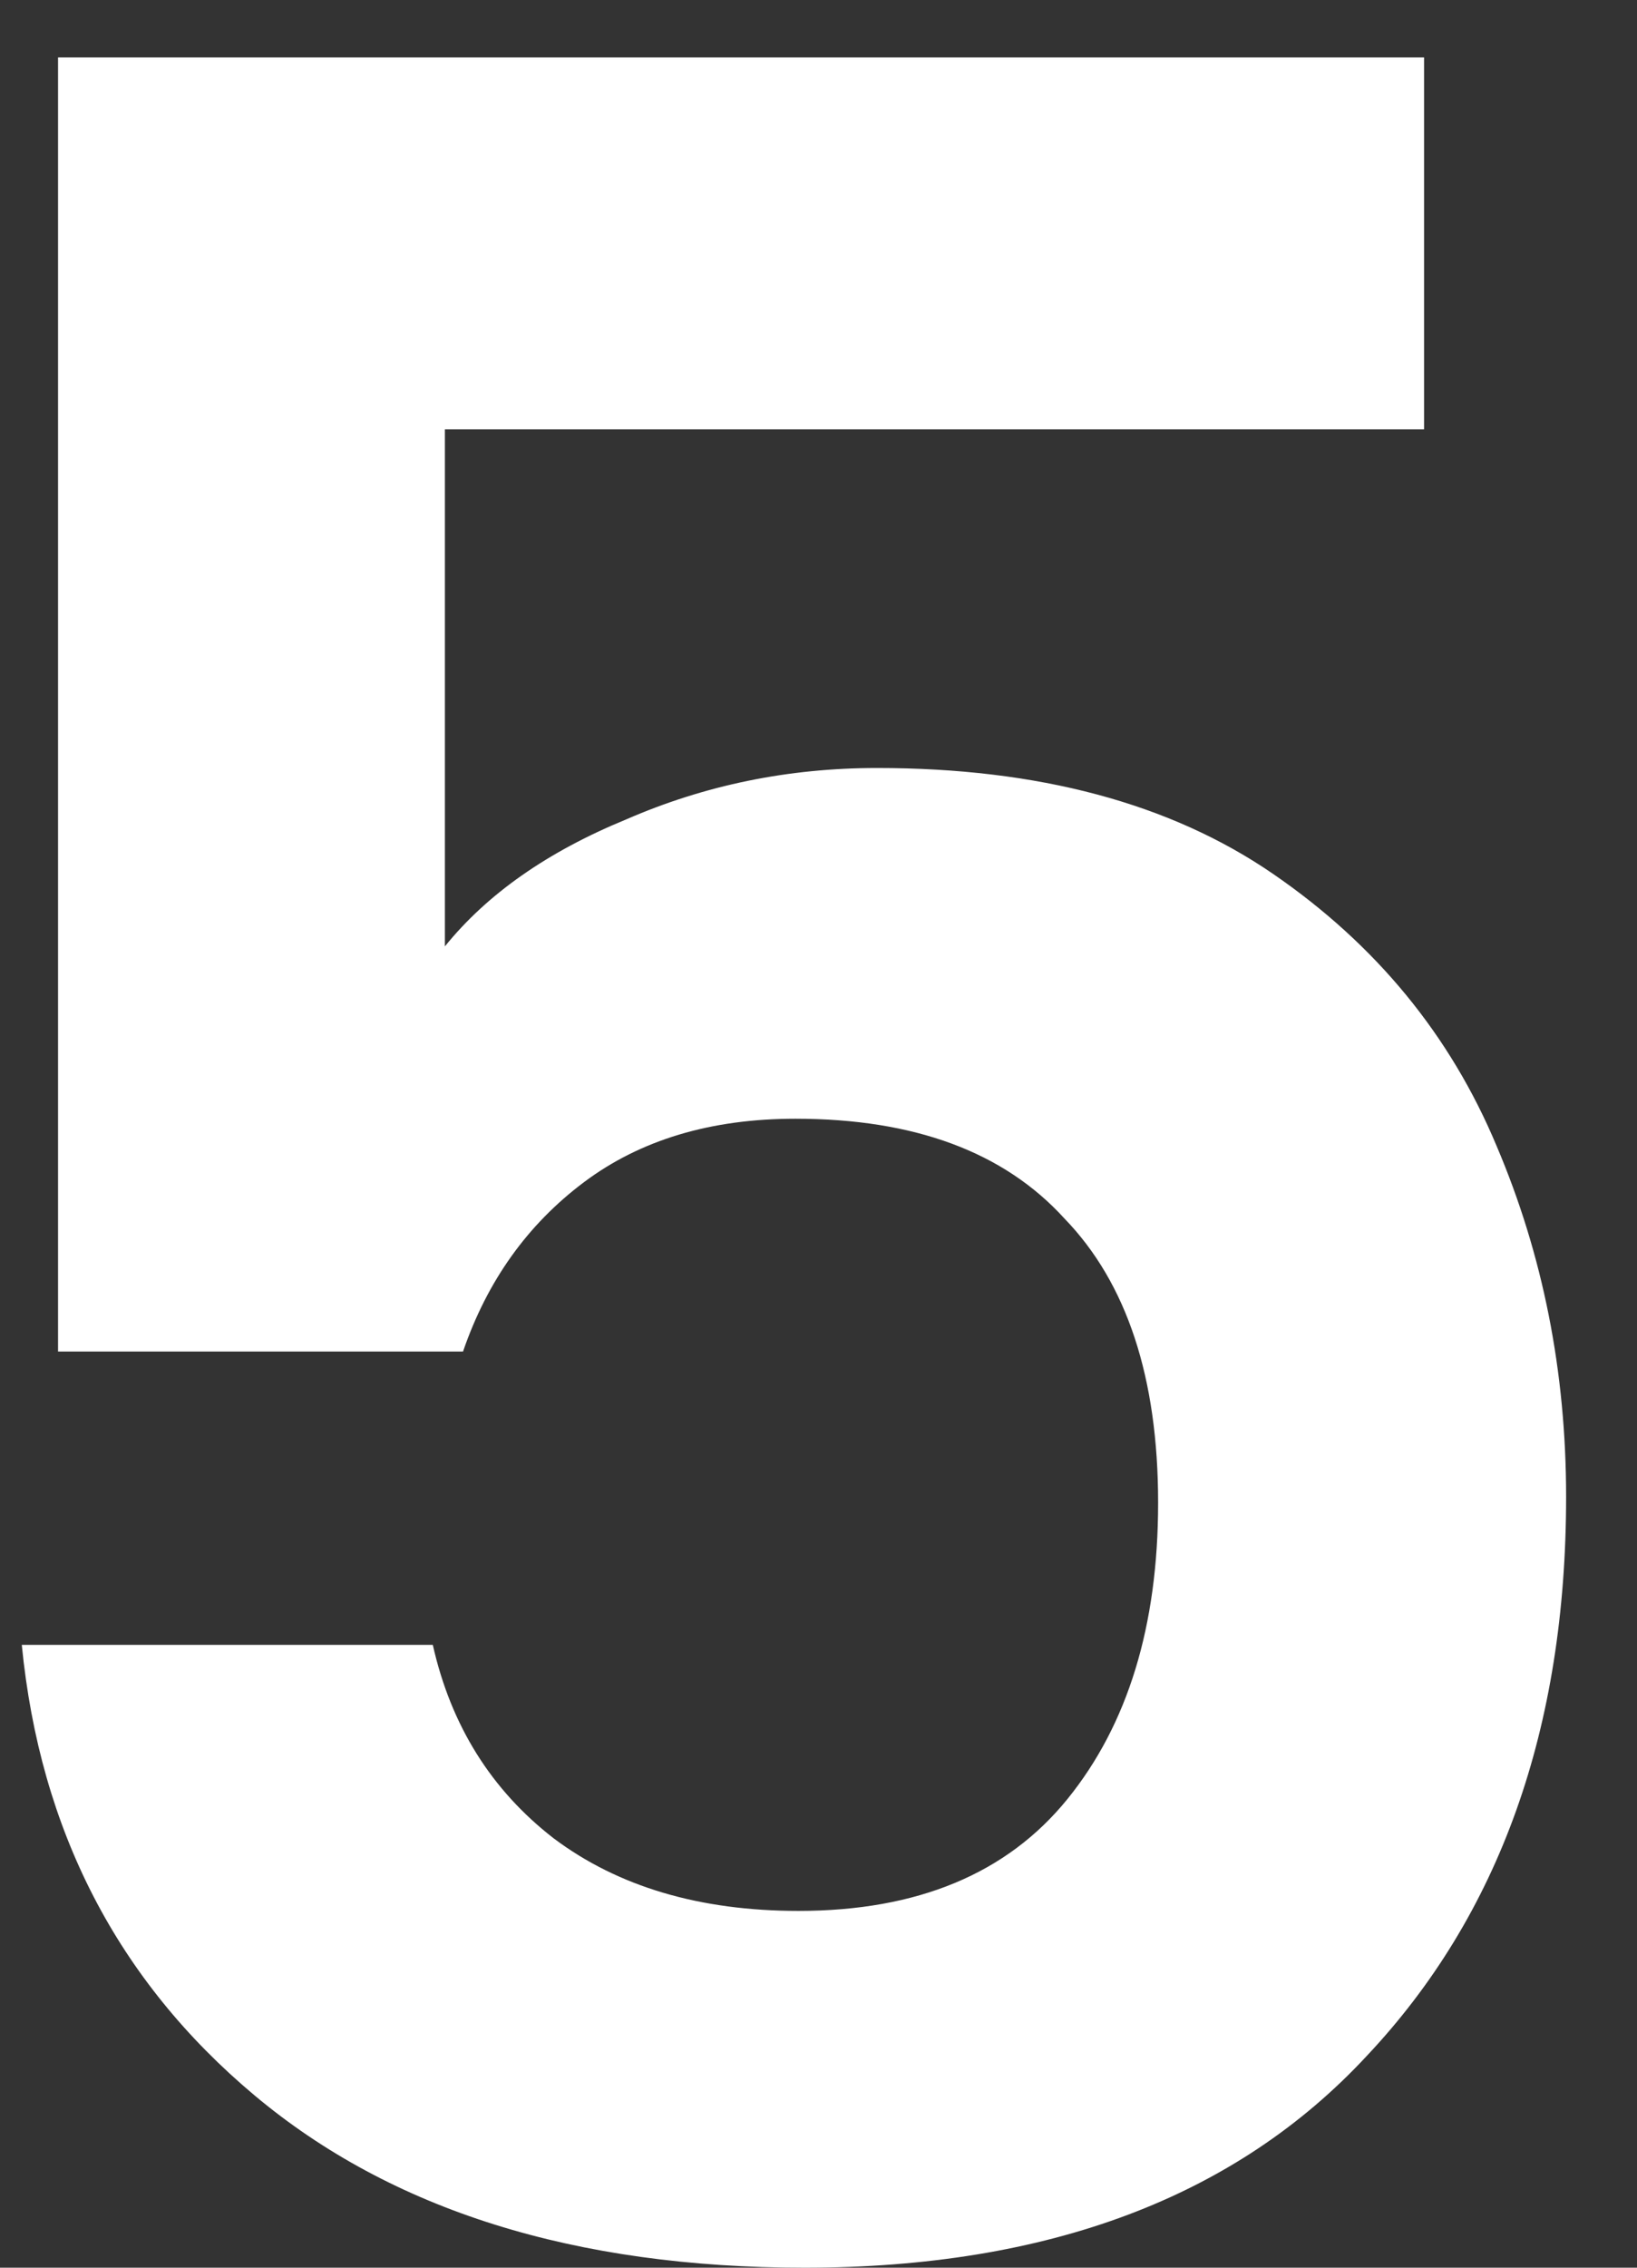 <svg width="13" height="18" viewBox="0 0 13 18" fill="none" xmlns="http://www.w3.org/2000/svg">
<rect x="0" y="0" width="13" height="18" fill="#333333" stroke="none"/>
<path d="M11.309 3.408H3.533V7.512C3.869 7.096 4.349 6.76 4.973 6.504C5.597 6.232 6.261 6.096 6.965 6.096C8.245 6.096 9.293 6.376 10.109 6.936C10.925 7.496 11.517 8.216 11.885 9.096C12.253 9.96 12.437 10.888 12.437 11.88C12.437 13.72 11.909 15.2 10.853 16.32C9.813 17.44 8.325 18 6.389 18C4.565 18 3.109 17.544 2.021 16.632C0.933 15.72 0.317 14.528 0.173 13.056H3.437C3.581 13.696 3.901 14.208 4.397 14.592C4.909 14.976 5.557 15.168 6.341 15.168C7.285 15.168 7.997 14.872 8.477 14.28C8.957 13.688 9.197 12.904 9.197 11.928C9.197 10.936 8.949 10.184 8.453 9.672C7.973 9.144 7.261 8.88 6.317 8.88C5.645 8.88 5.085 9.048 4.637 9.384C4.189 9.72 3.869 10.168 3.677 10.728H0.461V0.456H11.309V3.408Z" fill="white"/>
</svg>
